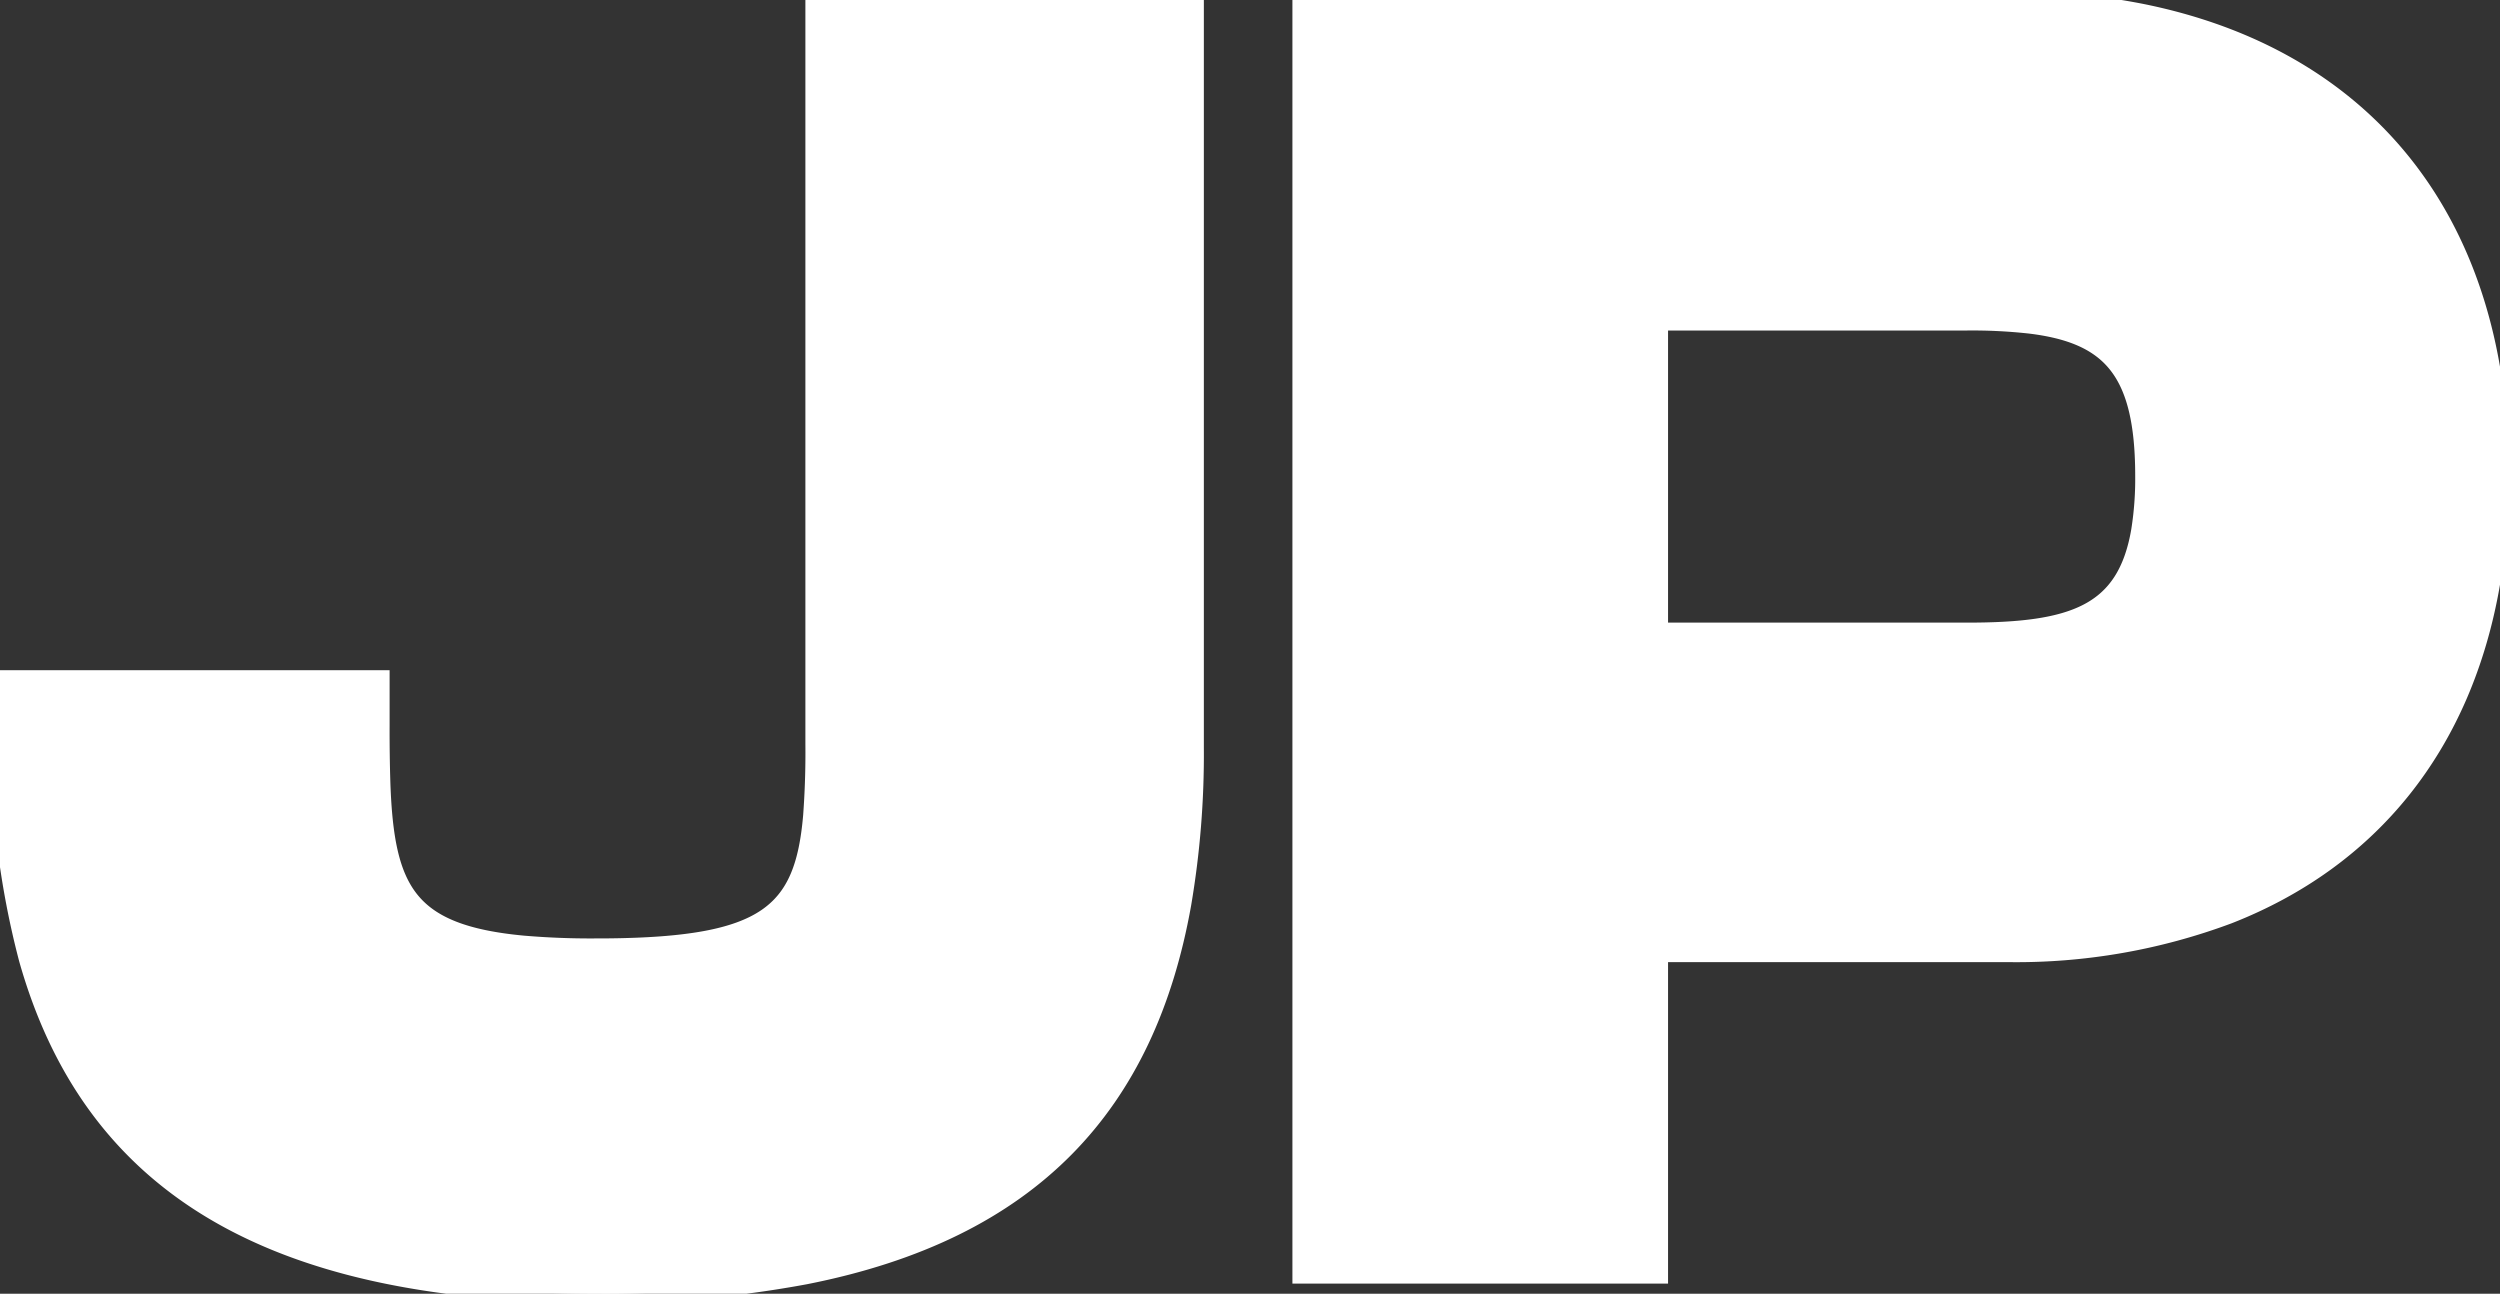 <svg width="131.41" height="68.003" viewBox="0 0 131.41 68.003" xmlns="http://www.w3.org/2000/svg" style="background-color:black"><rect x="0" y="0" width="131.41" height="68.003" fill="#333333" stroke="none"/><g id="svgGroup" stroke-linecap="round" fill-rule="evenodd" font-size="9pt" stroke="#ffffff" stroke-width="0.25mm" fill="#ffffff" style="stroke:#ffffff;stroke-width:0.25mm;fill:#ffffff;"><path d="M 62.807 39.3 L 62.807 0 L 42.807 0 L 42.807 39.1 A 45.674 45.674 0 0 1 42.689 42.875 C 42.25 48.032 40.262 49.722 31.91 49.798 A 66.906 66.906 0 0 1 31.307 49.8 A 41.706 41.706 0 0 1 27.526 49.654 C 21.401 49.089 20.251 46.801 20.048 41.185 A 87.026 87.026 0 0 1 20.007 38.1 L 20.007 35.7 L 0.007 35.7 L 0.007 38.3 A 44.66 44.66 0 0 0 1.466 50.415 C 4.735 61.959 13.768 68 31.307 68 A 57.159 57.159 0 0 0 42.335 67.039 C 54.24 64.688 60.262 58.057 62.144 47.523 A 46.9 46.9 0 0 0 62.807 39.3 Z M 87.207 67 L 87.207 50.1 L 105.507 50.1 A 31.831 31.831 0 0 0 117.142 48.088 C 124.583 45.173 129.482 39.175 130.947 30.639 A 33.346 33.346 0 0 0 131.407 25 C 131.407 11.601 124.305 3.031 112.555 0.667 A 35.74 35.74 0 0 0 105.507 0 L 68.407 0 L 68.407 67 L 87.207 67 Z M 103.407 33.2 L 87.207 33.2 L 87.207 16.9 L 103.407 16.9 A 27.63 27.63 0 0 1 106.712 17.065 C 110.63 17.544 112.446 19.217 112.68 23.898 A 22.111 22.111 0 0 1 112.707 25 A 17.293 17.293 0 0 1 112.494 27.902 C 111.742 32.283 108.95 33.2 103.407 33.2 Z"/></g></svg>